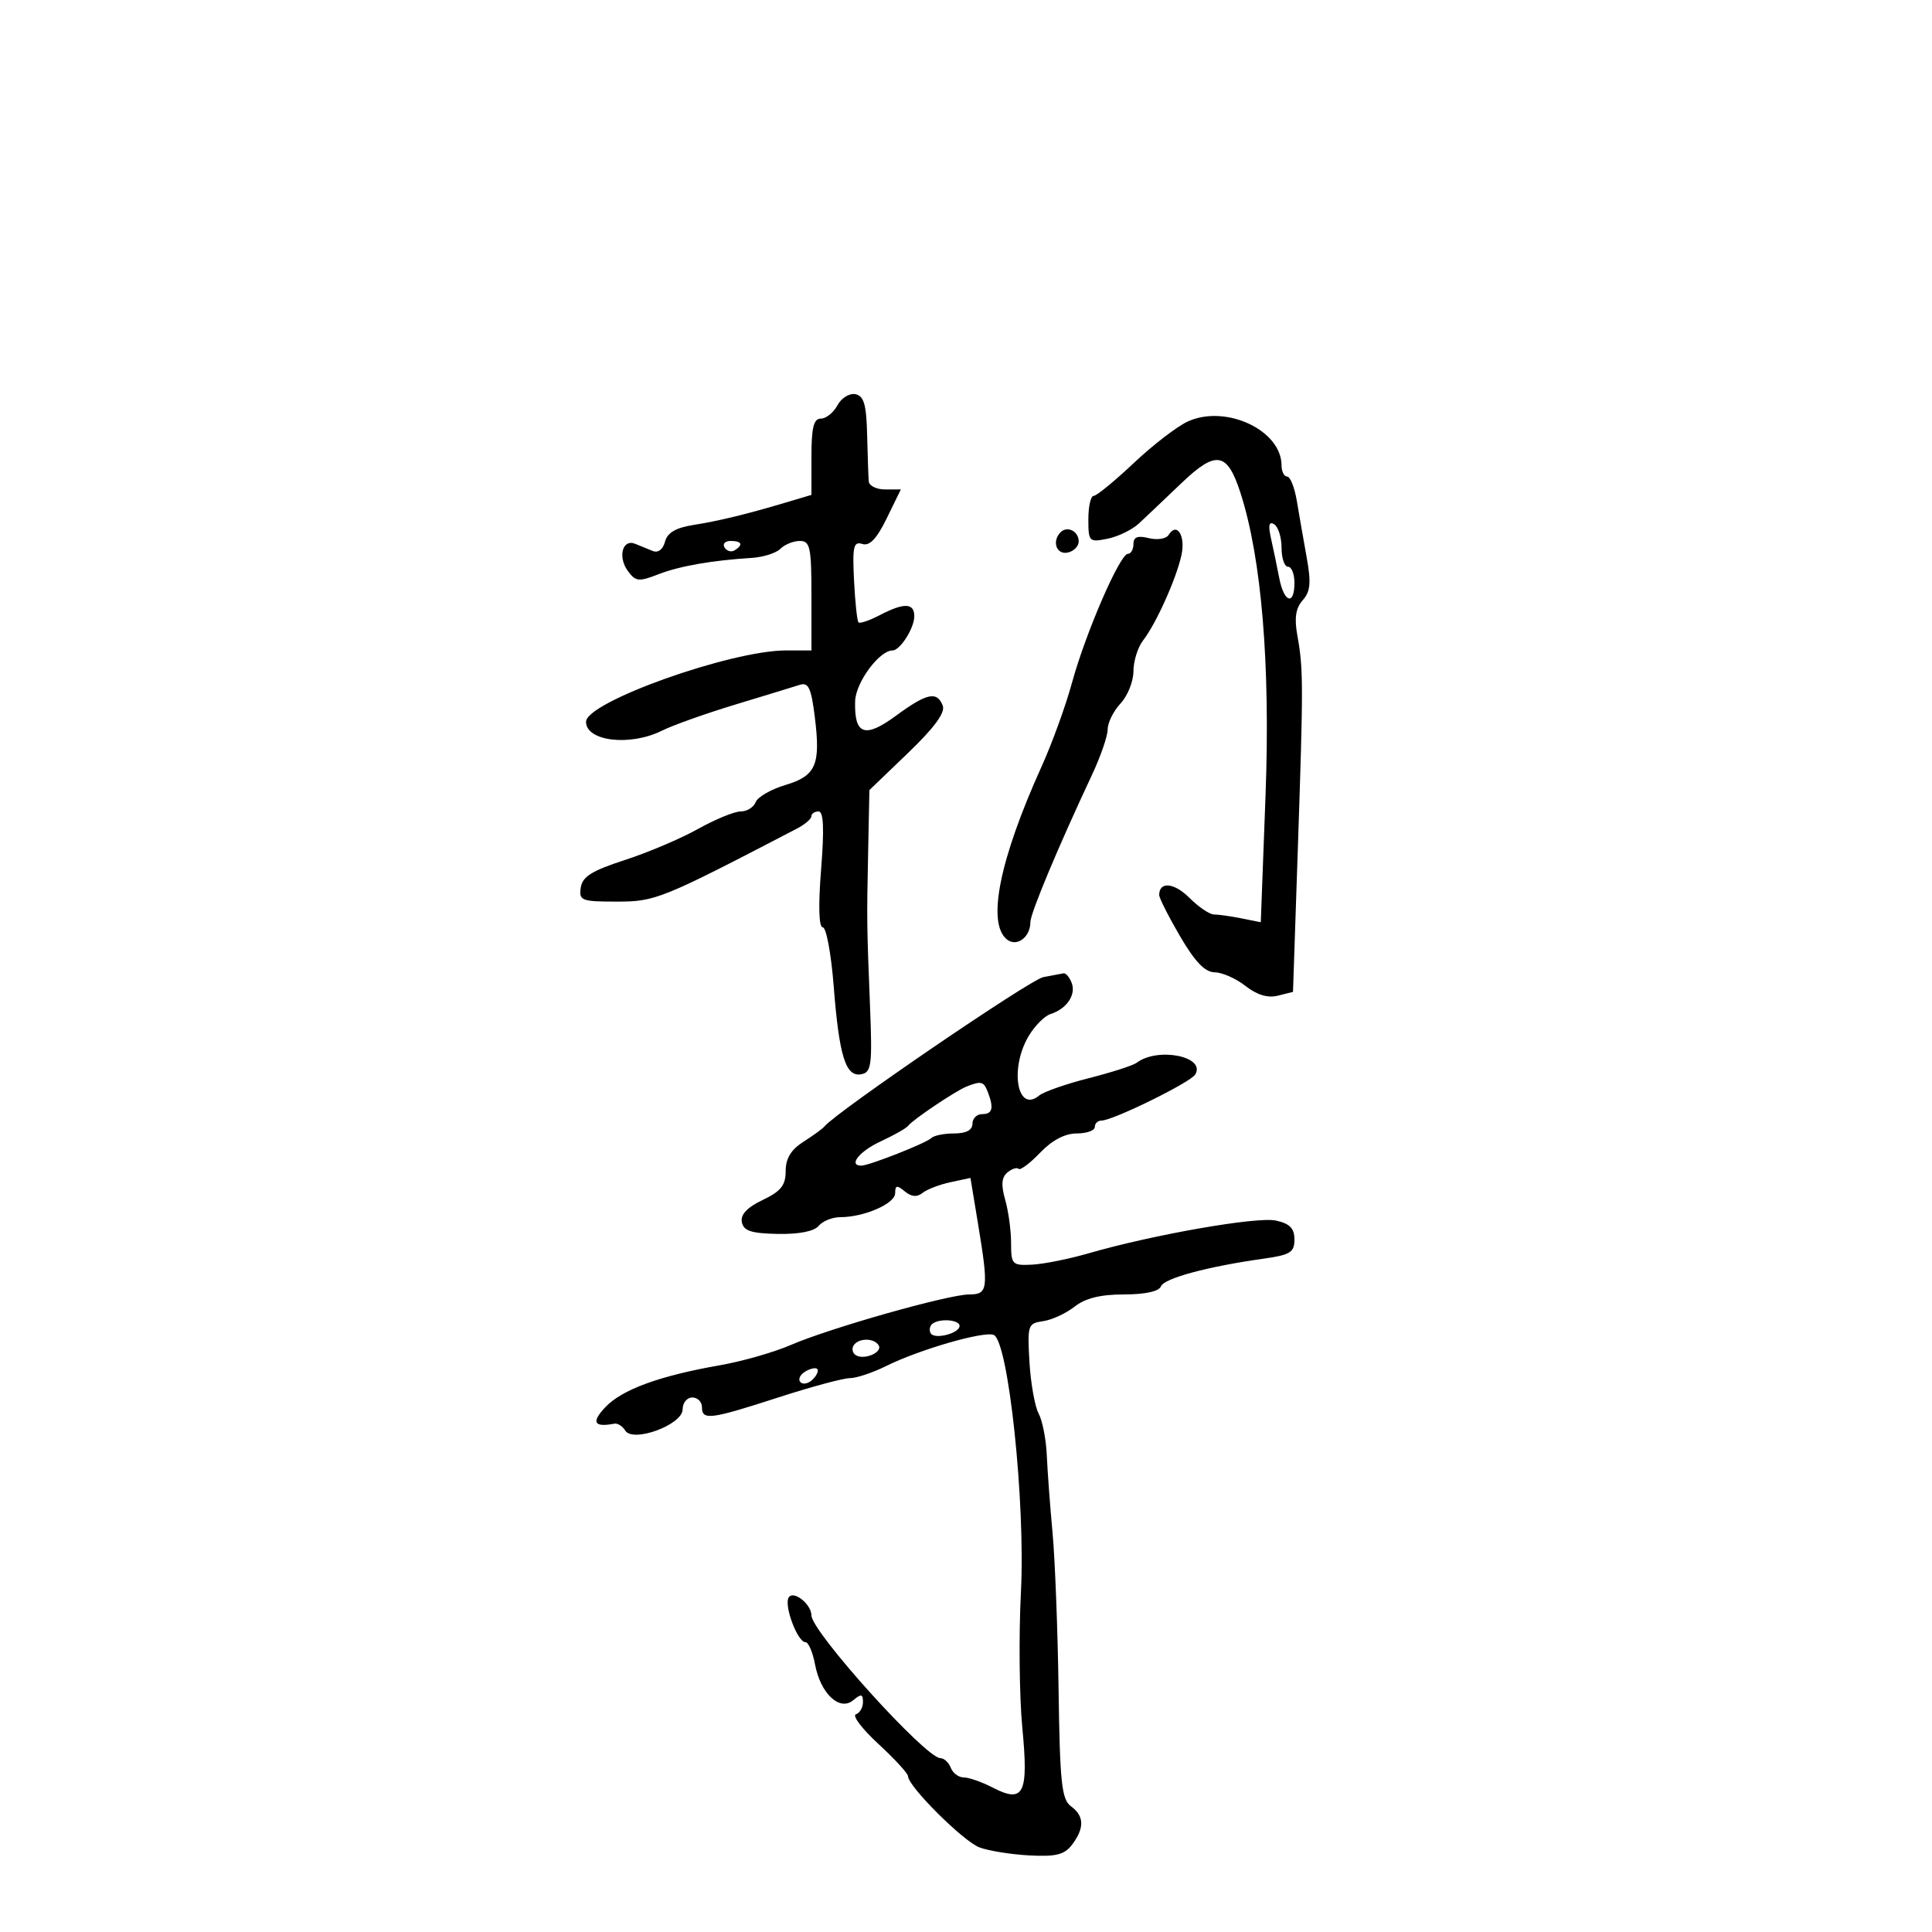 <svg xmlns="http://www.w3.org/2000/svg" width="300" height="300" viewBox="0 0 300 300" version="1.1">
	<path d="M 130.032 62.940 C 129.426 64.073, 128.270 65, 127.465 65 C 126.343 65, 126 66.388, 126 70.922 L 126 76.845 122.250 77.964 C 115.955 79.842, 111.681 80.883, 107.639 81.522 C 104.931 81.950, 103.623 82.726, 103.258 84.123 C 102.946 85.313, 102.187 85.890, 101.369 85.557 C 100.616 85.250, 99.383 84.749, 98.629 84.443 C 96.662 83.643, 95.895 86.474, 97.488 88.653 C 98.694 90.302, 99.195 90.360, 102.169 89.197 C 105.475 87.905, 110.519 87.016, 116.736 86.630 C 118.515 86.519, 120.518 85.882, 121.186 85.214 C 121.854 84.546, 123.210 84, 124.200 84 C 125.792 84, 126 84.981, 126 92.500 L 126 101 122.049 101 C 113.444 101, 91 109.009, 91 112.080 C 91 115.113, 97.852 115.918, 102.772 113.464 C 104.465 112.619, 109.597 110.793, 114.176 109.405 C 118.754 108.018, 123.250 106.642, 124.166 106.347 C 125.535 105.906, 125.955 106.790, 126.518 111.297 C 127.452 118.777, 126.721 120.467, 121.928 121.903 C 119.710 122.568, 117.645 123.762, 117.340 124.556 C 117.035 125.350, 115.991 126, 115.019 126 C 114.047 126, 111.058 127.226, 108.377 128.724 C 105.696 130.223, 100.577 132.395, 97.001 133.552 C 91.909 135.200, 90.431 136.126, 90.180 137.828 C 89.883 139.849, 90.273 140, 95.781 140 C 101.782 140, 102.649 139.649, 123.742 128.667 C 124.975 128.025, 125.988 127.162, 125.992 126.750 C 125.996 126.338, 126.498 126, 127.106 126 C 127.885 126, 128.002 128.662, 127.500 135 C 127.051 140.679, 127.148 144, 127.765 144 C 128.302 144, 129.065 148.125, 129.459 153.167 C 130.311 164.057, 131.325 167.278, 133.753 166.807 C 135.309 166.505, 135.457 165.375, 135.105 156.484 C 134.588 143.433, 134.583 143.088, 134.808 132.092 L 135 122.684 140.999 116.922 C 145.072 113.010, 146.804 110.653, 146.392 109.580 C 145.508 107.276, 143.914 107.618, 139.132 111.135 C 134.286 114.698, 132.636 114.112, 132.784 108.882 C 132.867 105.979, 136.538 101, 138.596 101 C 139.751 101, 141.935 97.600, 141.968 95.750 C 142.007 93.606, 140.409 93.538, 136.601 95.524 C 135.007 96.355, 133.526 96.859, 133.310 96.643 C 133.094 96.427, 132.779 93.485, 132.612 90.106 C 132.351 84.854, 132.538 84.036, 133.903 84.468 C 135.032 84.825, 136.141 83.660, 137.690 80.487 L 139.881 76 137.440 76 C 136.098 76, 134.954 75.438, 134.898 74.750 C 134.842 74.063, 134.730 70.809, 134.648 67.521 C 134.531 62.790, 134.149 61.472, 132.817 61.210 C 131.892 61.028, 130.639 61.806, 130.032 62.940 M 184.500 65.420 C 182.850 66.156, 179.058 69.063, 176.073 71.879 C 173.088 74.696, 170.276 77, 169.823 77 C 169.370 77, 169 78.631, 169 80.625 C 169 84.111, 169.114 84.227, 171.969 83.656 C 173.602 83.330, 175.800 82.261, 176.854 81.281 C 177.908 80.302, 180.870 77.492, 183.437 75.037 C 188.841 69.868, 190.564 70.155, 192.630 76.565 C 195.901 86.714, 197.271 103.275, 196.512 123.505 L 195.774 143.205 192.762 142.602 C 191.105 142.271, 189.193 142, 188.511 142 C 187.830 142, 186.108 140.835, 184.684 139.411 C 182.322 137.050, 180 136.835, 180 138.979 C 180 139.453, 181.463 142.342, 183.250 145.401 C 185.556 149.345, 187.114 150.966, 188.615 150.980 C 189.778 150.991, 191.932 151.945, 193.400 153.100 C 195.176 154.497, 196.857 155.002, 198.423 154.609 L 200.777 154.018 201.528 131.759 C 202.392 106.152, 202.387 103.856, 201.456 98.705 C 200.961 95.963, 201.190 94.438, 202.283 93.205 C 203.488 91.846, 203.611 90.486, 202.893 86.500 C 202.397 83.750, 201.709 79.813, 201.364 77.750 C 201.019 75.688, 200.346 74, 199.868 74 C 199.391 74, 198.998 73.213, 198.995 72.250 C 198.980 66.825, 190.406 62.785, 184.500 65.420 M 197.362 83.601 C 197.720 85.196, 198.294 87.963, 198.638 89.750 C 199.373 93.580, 201 94.097, 201 90.500 C 201 89.125, 200.550 88, 200 88 C 199.450 88, 199 86.677, 199 85.059 C 199 83.441, 198.485 81.800, 197.855 81.410 C 197.045 80.910, 196.901 81.552, 197.362 83.601 M 164.688 82.646 C 163.314 84.020, 164.026 86.142, 165.750 85.810 C 166.713 85.624, 167.500 84.841, 167.500 84.070 C 167.500 82.491, 165.736 81.598, 164.688 82.646 M 181.460 83.065 C 181.087 83.668, 179.706 83.892, 178.391 83.562 C 176.656 83.126, 176 83.378, 176 84.481 C 176 85.316, 175.610 86, 175.134 86 C 173.900 86, 168.561 98.316, 166.464 106 C 165.488 109.575, 163.366 115.425, 161.748 119 C 155.211 133.444, 153.224 143.281, 156.324 145.854 C 157.850 147.121, 160 145.555, 160 143.176 C 160 141.819, 164.323 131.487, 169.566 120.313 C 170.905 117.460, 172 114.282, 172 113.252 C 172 112.221, 172.900 110.411, 174 109.230 C 175.100 108.050, 176 105.801, 176 104.233 C 176 102.665, 176.675 100.509, 177.501 99.441 C 179.529 96.817, 182.647 89.886, 183.456 86.199 C 184.120 83.178, 182.735 81.002, 181.460 83.065 M 112.510 85.016 C 112.856 85.575, 113.557 85.774, 114.069 85.457 C 115.456 84.600, 115.198 84, 113.441 84 C 112.584 84, 112.165 84.457, 112.510 85.016 M 162 151.729 C 159.986 152.097, 129.834 172.673, 128 174.931 C 127.725 175.269, 126.263 176.334, 124.750 177.296 C 122.825 178.521, 122 179.883, 122 181.838 C 122 184.054, 121.264 184.980, 118.430 186.332 C 116.021 187.481, 114.968 188.598, 115.193 189.767 C 115.456 191.131, 116.640 191.522, 120.764 191.602 C 124.054 191.666, 126.418 191.202, 127.123 190.352 C 127.740 189.608, 129.248 189, 130.473 189 C 134.186 189, 139 186.900, 139 185.280 C 139 184.038, 139.278 183.986, 140.500 185 C 141.526 185.851, 142.395 185.926, 143.250 185.238 C 143.938 184.684, 145.893 183.933, 147.596 183.570 L 150.692 182.909 151.846 189.897 C 153.537 200.135, 153.433 201, 150.511 201 C 147.279 201, 128.859 206.217, 122.784 208.853 C 120.191 209.979, 115.241 211.394, 111.784 211.997 C 102.389 213.639, 96.557 215.778, 93.969 218.533 C 91.774 220.869, 92.226 221.665, 95.408 221.066 C 95.908 220.971, 96.661 221.452, 97.082 222.133 C 98.286 224.080, 106 221.232, 106 218.840 C 106 217.828, 106.675 217, 107.500 217 C 108.325 217, 109 217.675, 109 218.500 C 109 220.583, 110.282 220.421, 120.837 217 C 125.927 215.350, 130.929 214, 131.952 214 C 132.974 214, 135.541 213.141, 137.655 212.092 C 142.756 209.561, 152.721 206.679, 154.291 207.281 C 156.573 208.157, 159.242 233.283, 158.530 247.204 C 158.185 253.967, 158.282 263.459, 158.746 268.298 C 159.733 278.579, 158.985 280.078, 154.121 277.563 C 152.459 276.703, 150.450 276, 149.657 276 C 148.863 276, 147.955 275.325, 147.638 274.500 C 147.322 273.675, 146.589 273, 146.010 273 C 143.736 273, 126 253.357, 126 250.839 C 126 249.097, 123.191 246.882, 122.467 248.053 C 121.700 249.294, 123.843 255, 125.076 255 C 125.534 255, 126.199 256.546, 126.554 258.435 C 127.406 262.977, 130.370 265.768, 132.481 264.016 C 133.728 262.981, 134 263.031, 134 264.294 C 134 265.141, 133.506 265.998, 132.902 266.199 C 132.299 266.400, 133.874 268.472, 136.402 270.803 C 138.931 273.134, 141 275.388, 141 275.813 C 141 277.379, 149.586 285.930, 152.099 286.867 C 153.528 287.400, 157.016 287.959, 159.849 288.109 C 163.981 288.328, 165.290 287.998, 166.468 286.441 C 168.417 283.864, 168.367 281.989, 166.308 280.483 C 164.852 279.418, 164.582 276.891, 164.375 262.373 C 164.243 253.093, 163.822 242.125, 163.439 238 C 163.055 233.875, 162.655 228.475, 162.548 226 C 162.442 223.525, 161.872 220.600, 161.281 219.500 C 160.691 218.400, 160.049 214.800, 159.854 211.500 C 159.516 205.768, 159.610 205.484, 161.967 205.152 C 163.324 204.961, 165.522 203.948, 166.852 202.902 C 168.532 201.580, 170.874 201, 174.528 201 C 177.811 201, 179.967 200.530, 180.267 199.750 C 180.753 198.489, 187.504 196.668, 196.250 195.440 C 200.351 194.864, 201 194.458, 201 192.466 C 201 190.738, 200.278 190, 198.126 189.528 C 195.211 188.887, 179.038 191.717, 169 194.623 C 165.975 195.499, 162.037 196.287, 160.250 196.375 C 157.168 196.526, 157 196.353, 157 193.011 C 157 191.073, 156.588 188.051, 156.085 186.296 C 155.427 184.001, 155.523 182.811, 156.427 182.061 C 157.118 181.487, 157.900 181.234, 158.165 181.498 C 158.429 181.763, 159.935 180.634, 161.510 178.990 C 163.361 177.057, 165.369 176, 167.187 176 C 168.734 176, 170 175.550, 170 175 C 170 174.450, 170.469 174, 171.042 174 C 172.798 174, 184.822 168.097, 185.587 166.860 C 187.318 164.058, 179.783 162.538, 176.500 165.027 C 175.950 165.444, 172.608 166.519, 169.073 167.417 C 165.538 168.315, 162.070 169.527, 161.366 170.111 C 157.971 172.929, 156.724 165.969, 159.716 160.903 C 160.660 159.305, 162.195 157.756, 163.126 157.460 C 165.631 156.665, 167.119 154.474, 166.410 152.627 C 166.067 151.732, 165.497 151.061, 165.143 151.136 C 164.789 151.211, 163.375 151.478, 162 151.729 M 150.096 168.714 C 148.388 169.390, 141.747 173.852, 141.022 174.810 C 140.735 175.190, 138.813 176.280, 136.750 177.234 C 133.447 178.761, 131.662 181.001, 133.750 180.999 C 134.954 180.998, 143.839 177.494, 144.621 176.713 C 145.013 176.321, 146.608 176, 148.167 176 C 150.019 176, 151 175.480, 151 174.500 C 151 173.675, 151.675 173, 152.500 173 C 154.114 173, 154.353 172.084, 153.393 169.582 C 152.754 167.916, 152.367 167.815, 150.096 168.714 M 144.694 205.639 C 144.342 205.991, 144.268 206.624, 144.528 207.046 C 145.143 208.040, 149 207.038, 149 205.883 C 149 204.870, 145.653 204.680, 144.694 205.639 M 132.543 208.931 C 132.226 209.443, 132.384 210.119, 132.893 210.434 C 134.198 211.240, 137.104 209.977, 136.435 208.895 C 135.711 207.723, 133.275 207.746, 132.543 208.931 M 125 213 C 124.207 213.490, 123.890 214.223, 124.296 214.629 C 124.701 215.035, 125.558 214.842, 126.200 214.200 C 126.842 213.558, 127.159 212.825, 126.904 212.571 C 126.650 212.317, 125.793 212.510, 125 213" stroke="none" fill="black" fill-rule="evenodd"/>
</svg>